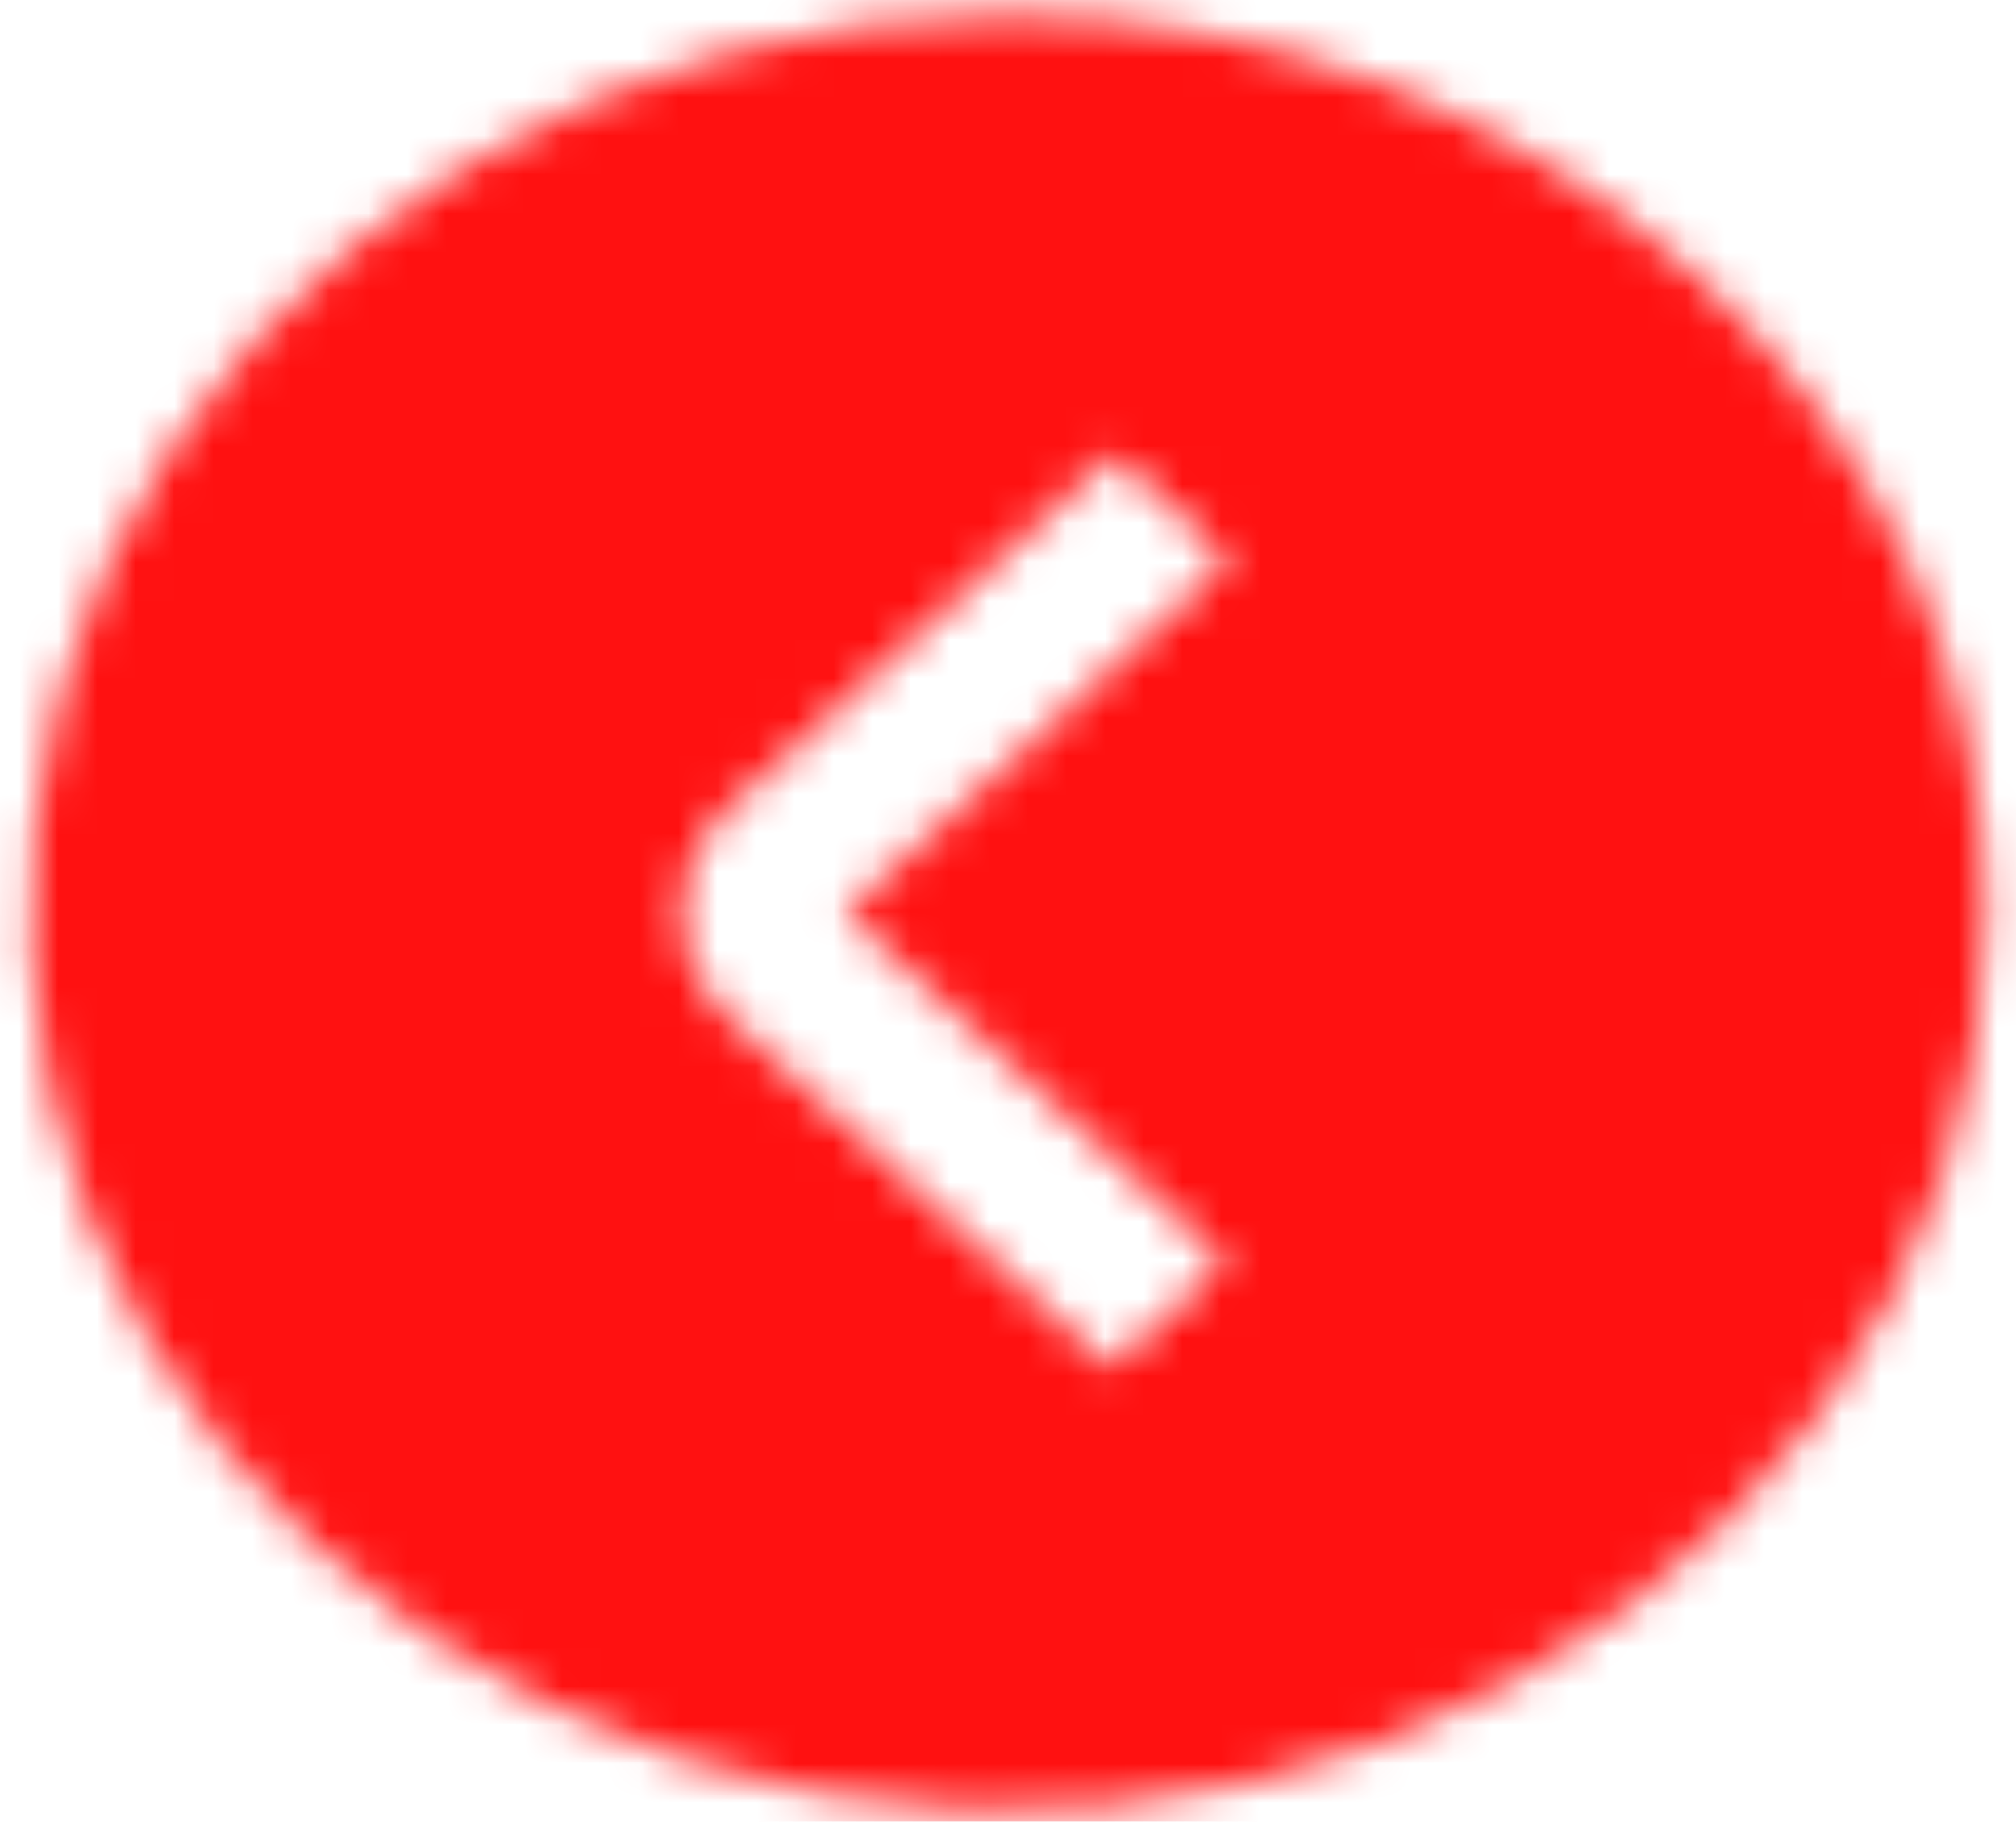 <svg width="52" height="47" viewBox="0 0 52 47" fill="none" xmlns="http://www.w3.org/2000/svg">
<mask id="mask0_106_5" style="mask-type:alpha" maskUnits="userSpaceOnUse" x="0" y="0" width="52" height="47">
<g clip-path="url(#clip0_106_5)">
<path d="M51.221 23.545C51.221 28.125 49.742 32.602 46.971 36.41C44.2 40.219 40.262 43.187 35.655 44.94C31.047 46.692 25.977 47.151 21.086 46.258C16.194 45.364 11.701 43.158 8.175 39.92C4.648 36.681 2.246 32.555 1.273 28.063C0.301 23.571 0.8 18.914 2.708 14.683C4.617 10.451 7.849 6.835 11.996 4.29C16.142 1.746 21.018 0.387 26.005 0.387C32.69 0.394 39.1 2.836 43.827 7.177C48.555 11.519 51.214 17.405 51.221 23.545ZM18.831 20.816C18.043 21.54 17.601 22.521 17.601 23.545C17.601 24.568 18.043 25.55 18.831 26.274L28.651 35.291L31.622 32.563L21.802 23.545L31.702 14.452L28.737 11.723L18.831 20.816Z" fill="black"/>
</g>
</mask>
<g mask="url(#mask0_106_5)">
<rect x="-2" y="-4" width="55" height="55" fill="#FF1111"/>
</g>
<defs>
<clipPath id="clip0_106_5">
<rect width="50.432" height="46.315" fill="white" transform="matrix(-1 0 0 1 51.221 0.387)"/>
</clipPath>
</defs>
</svg>
